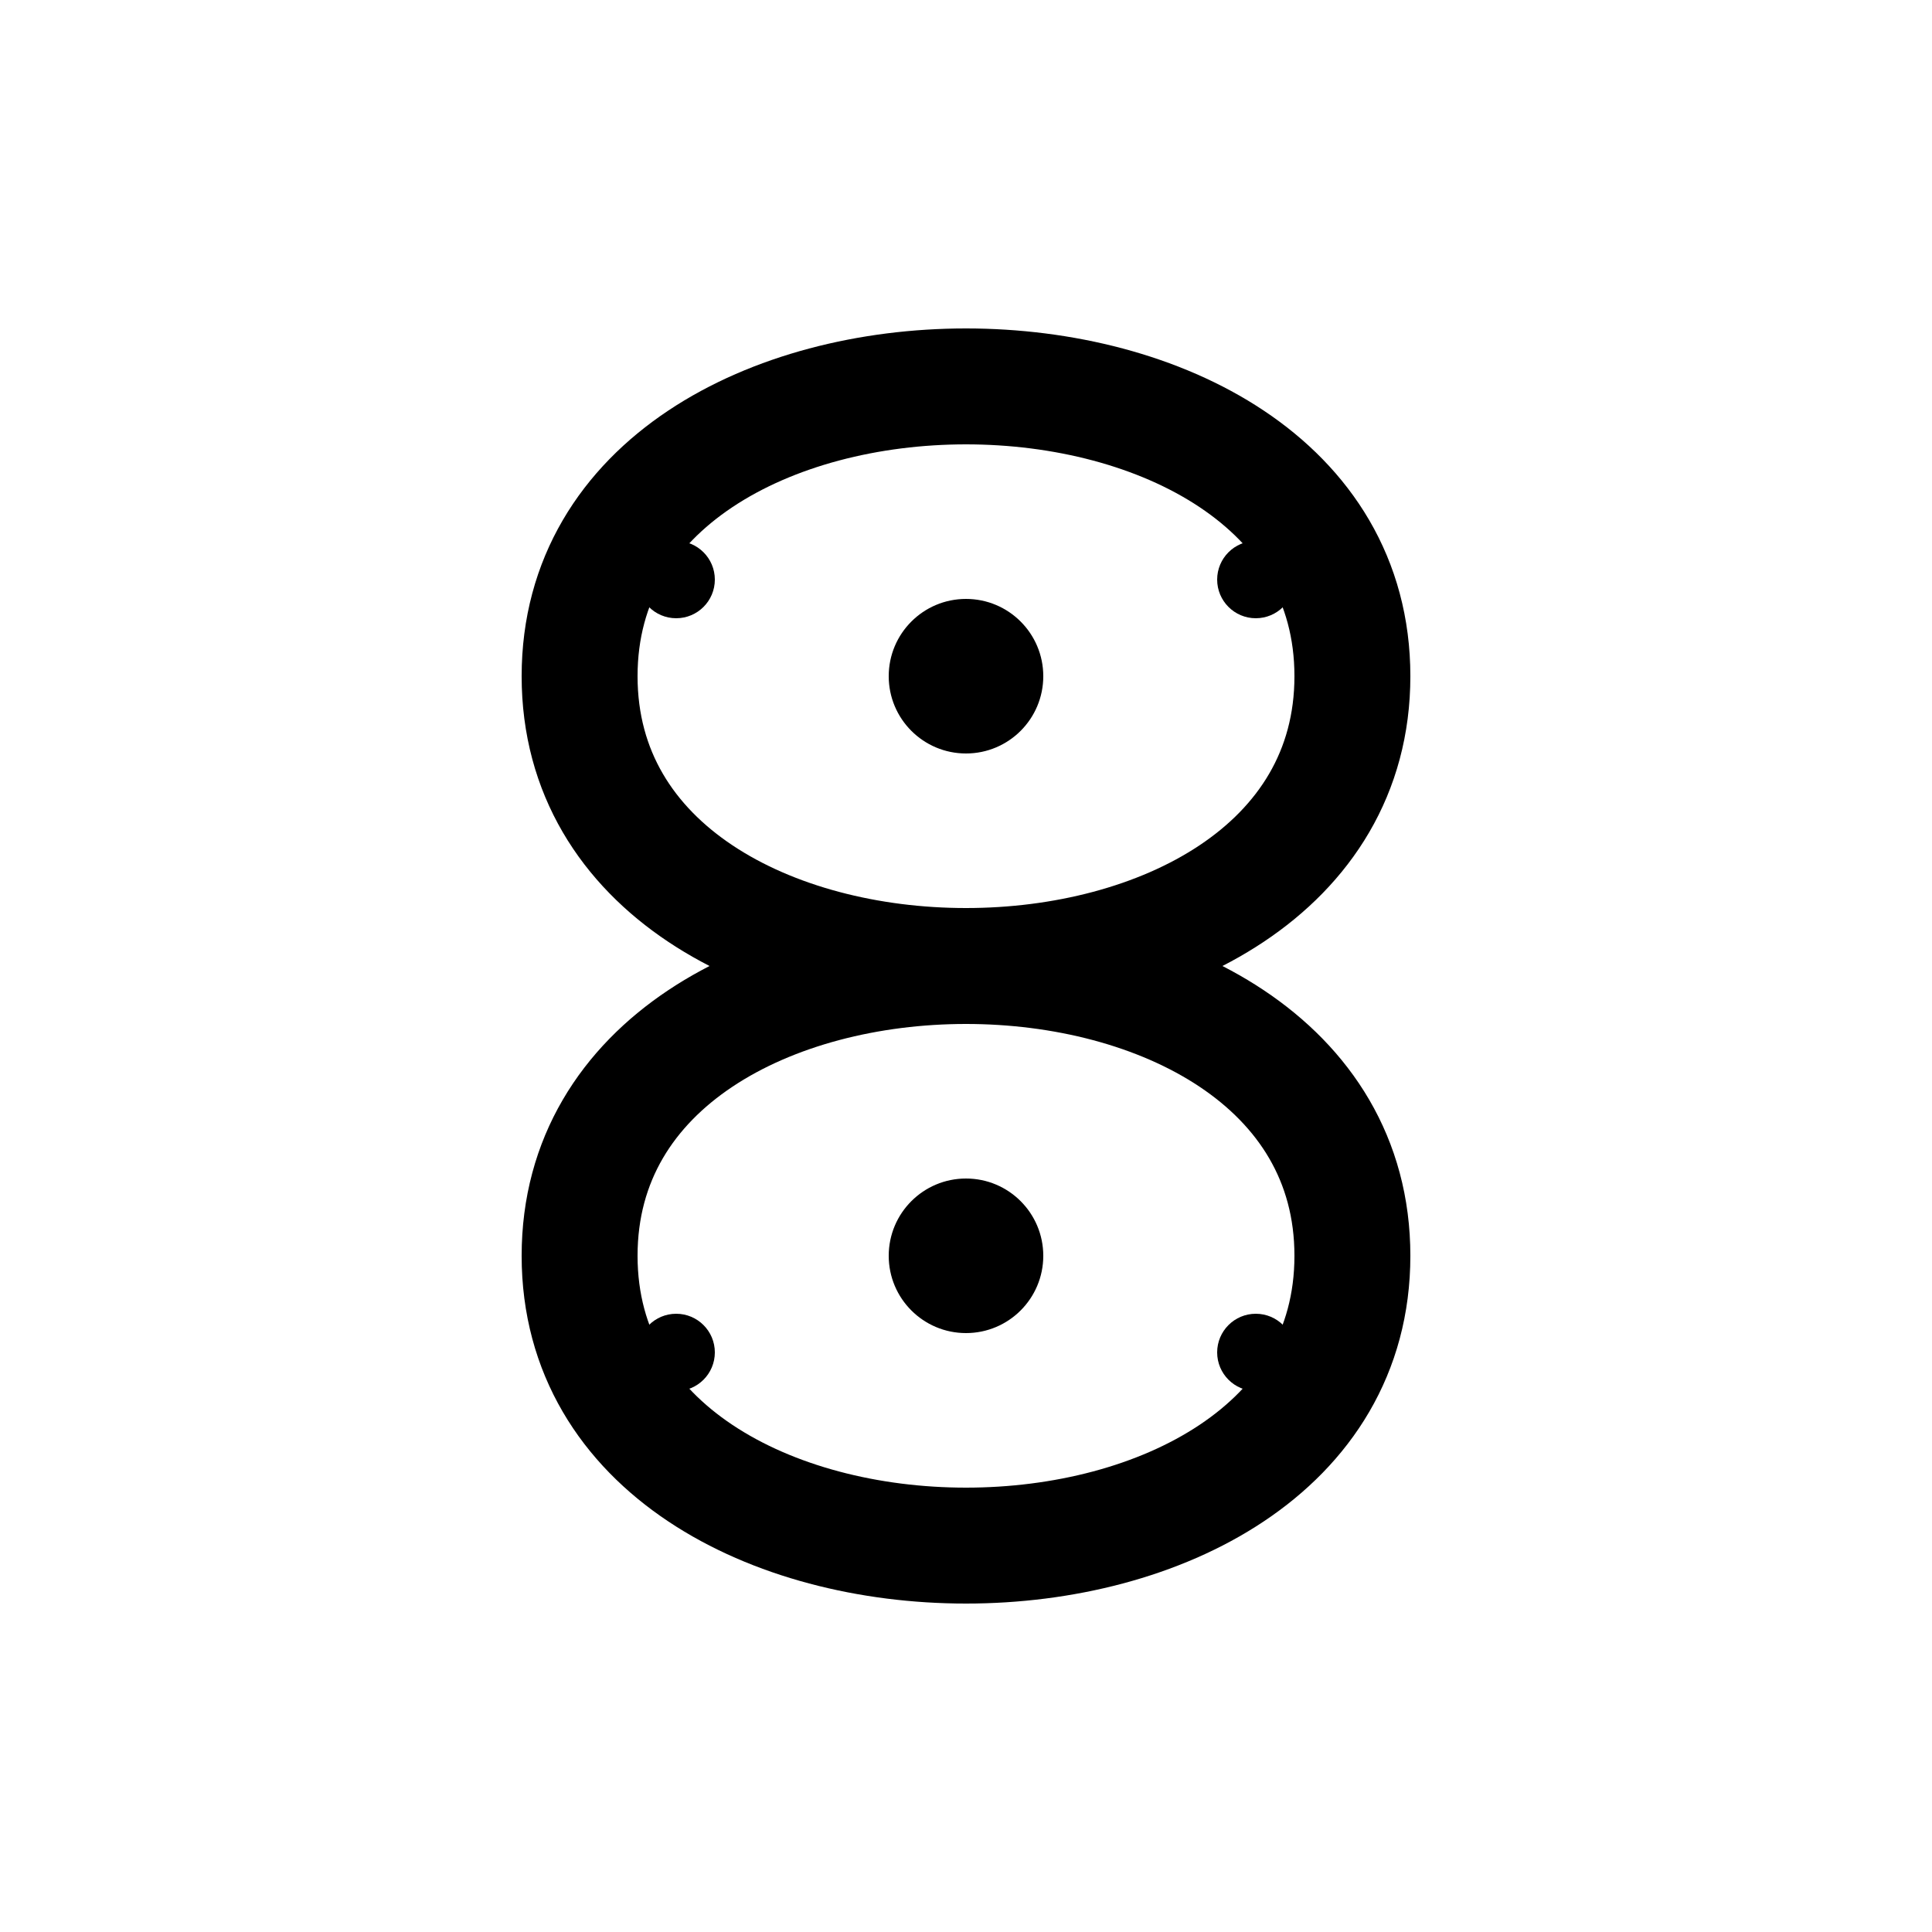 <svg xmlns="http://www.w3.org/2000/svg" viewBox="0 0 100 100">
  <g fill="currentColor">
    <!-- Pretzel Main Shape -->
    <path d="M30,35 C30,25 40,20 50,20 C60,20 70,25 70,35 C70,45 60,50 50,50 C40,50 30,45 30,35 M50,50 C60,50 70,55 70,65 C70,75 60,80 50,80 C40,80 30,75 30,65 C30,55 40,50 50,50" 
          stroke="currentColor" 
          stroke-width="6" 
          fill="none"
          stroke-linecap="round"/>
    
    <!-- Pretzel Knots -->
    <circle cx="50" cy="35" r="4" fill="currentColor"/>
    <circle cx="50" cy="65" r="4" fill="currentColor"/>
    
    <!-- Salt Dots -->
    <circle cx="35" cy="30" r="2" fill="currentColor"/>
    <circle cx="65" cy="30" r="2" fill="currentColor"/>
    <circle cx="35" cy="70" r="2" fill="currentColor"/>
    <circle cx="65" cy="70" r="2" fill="currentColor"/>
  </g>
</svg>